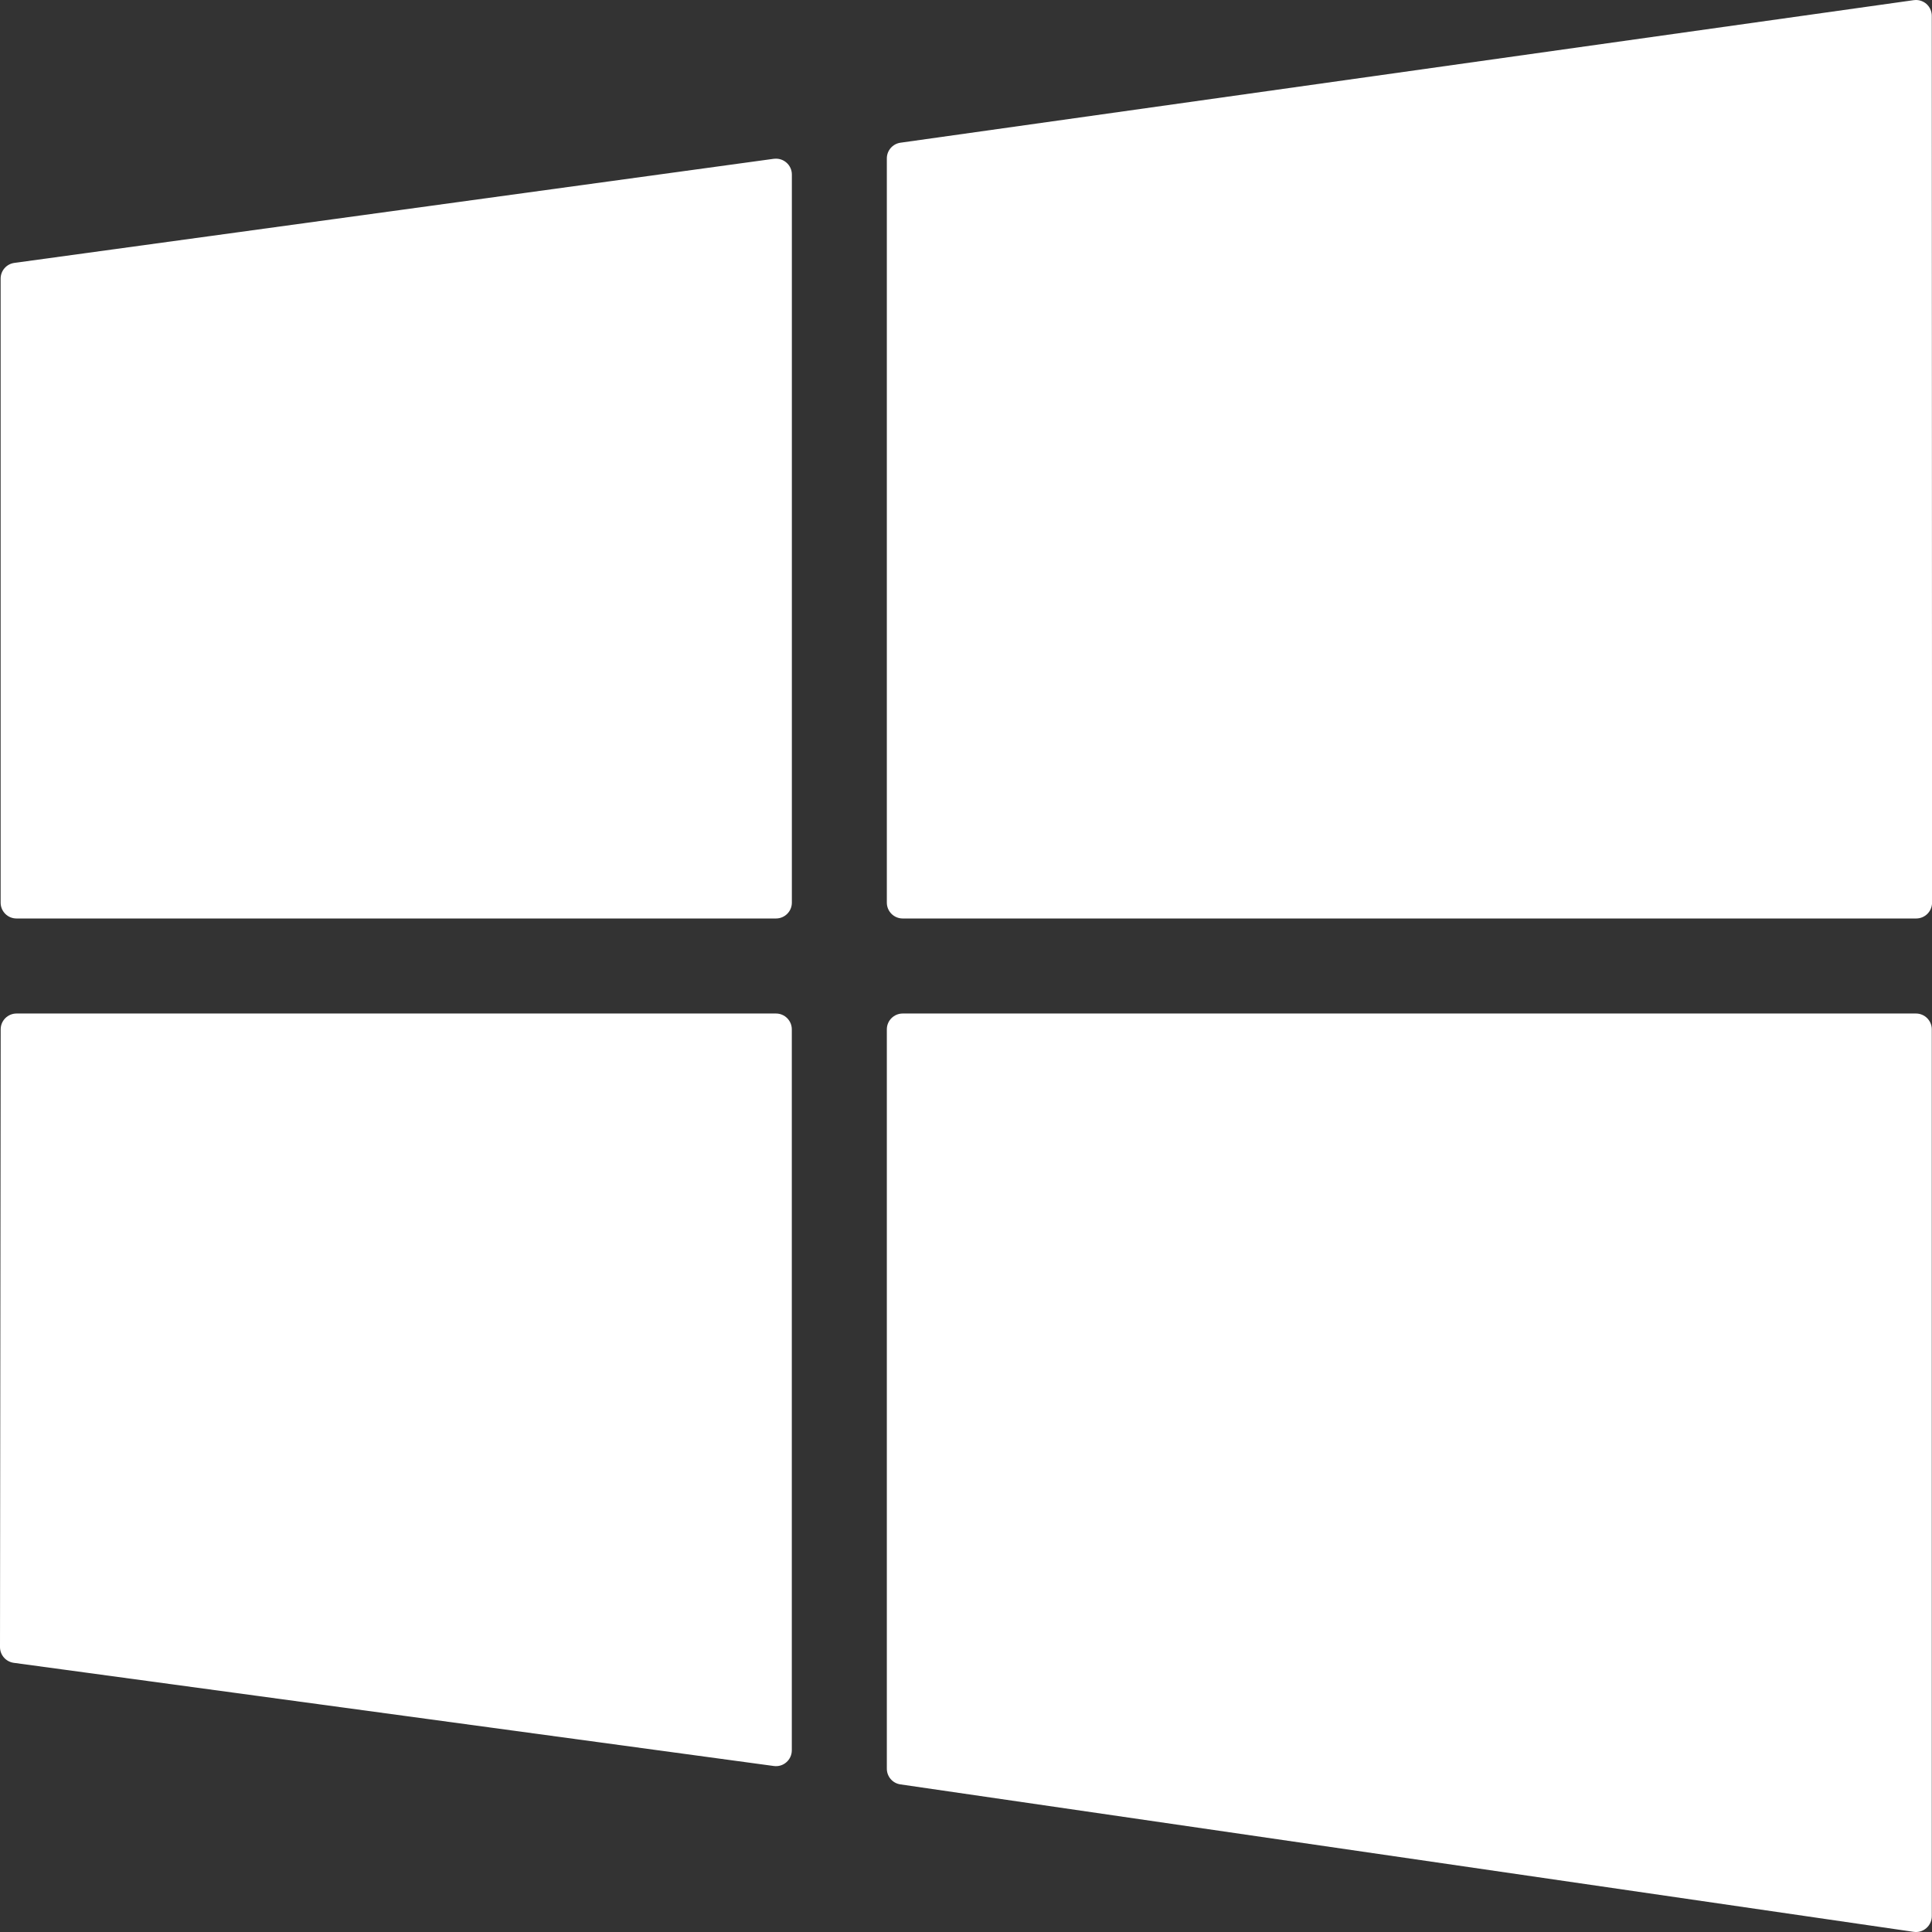<svg width="37" height="37" viewBox="0 0 37 37" fill="none" xmlns="http://www.w3.org/2000/svg">
<rect x="0" y="0" width="37" height="37" fill="#333333" stroke="none"/>
<path d="M16.984 33.873V19.713C16.984 19.546 17.12 19.41 17.288 19.41H36.693C36.86 19.41 36.996 19.546 36.996 19.713V36.697C36.996 36.785 36.958 36.868 36.891 36.926C36.825 36.984 36.737 37.01 36.649 36.997L17.244 34.173C17.095 34.152 16.984 34.024 16.984 33.873Z" fill="white"/>
<path d="M14.861 3.039C14.934 3.039 15.005 3.065 15.061 3.114C15.127 3.171 15.165 3.254 15.165 3.342V17.287C15.165 17.454 15.029 17.59 14.861 17.59H0.315C0.235 17.59 0.157 17.558 0.101 17.501C0.044 17.444 0.012 17.367 0.012 17.287L0.012 5.336C0.012 5.184 0.124 5.056 0.274 5.035L14.82 3.041C14.834 3.04 14.848 3.039 14.861 3.039Z" fill="white"/>
<path d="M0.317 19.41H14.861C15.028 19.41 15.164 19.546 15.164 19.713V33.521C15.164 33.608 15.126 33.692 15.06 33.749C14.995 33.807 14.907 33.833 14.82 33.821L0.263 31.845C0.112 31.824 -0 31.695 9.83723e-08 31.544L0.013 19.713C0.013 19.546 0.149 19.41 0.317 19.41Z" fill="white"/>
<path d="M36.693 -0C36.765 -0 36.836 0.026 36.892 0.074C36.958 0.132 36.996 0.215 36.996 0.303L37.001 17.287C37.001 17.367 36.969 17.444 36.912 17.501C36.855 17.558 36.778 17.59 36.698 17.59H17.288C17.12 17.59 16.984 17.454 16.984 17.287V3.033C16.984 2.882 17.096 2.754 17.245 2.733L36.65 0.003C36.665 0.001 36.679 -0 36.693 -0Z" fill="white"/>
</svg>
